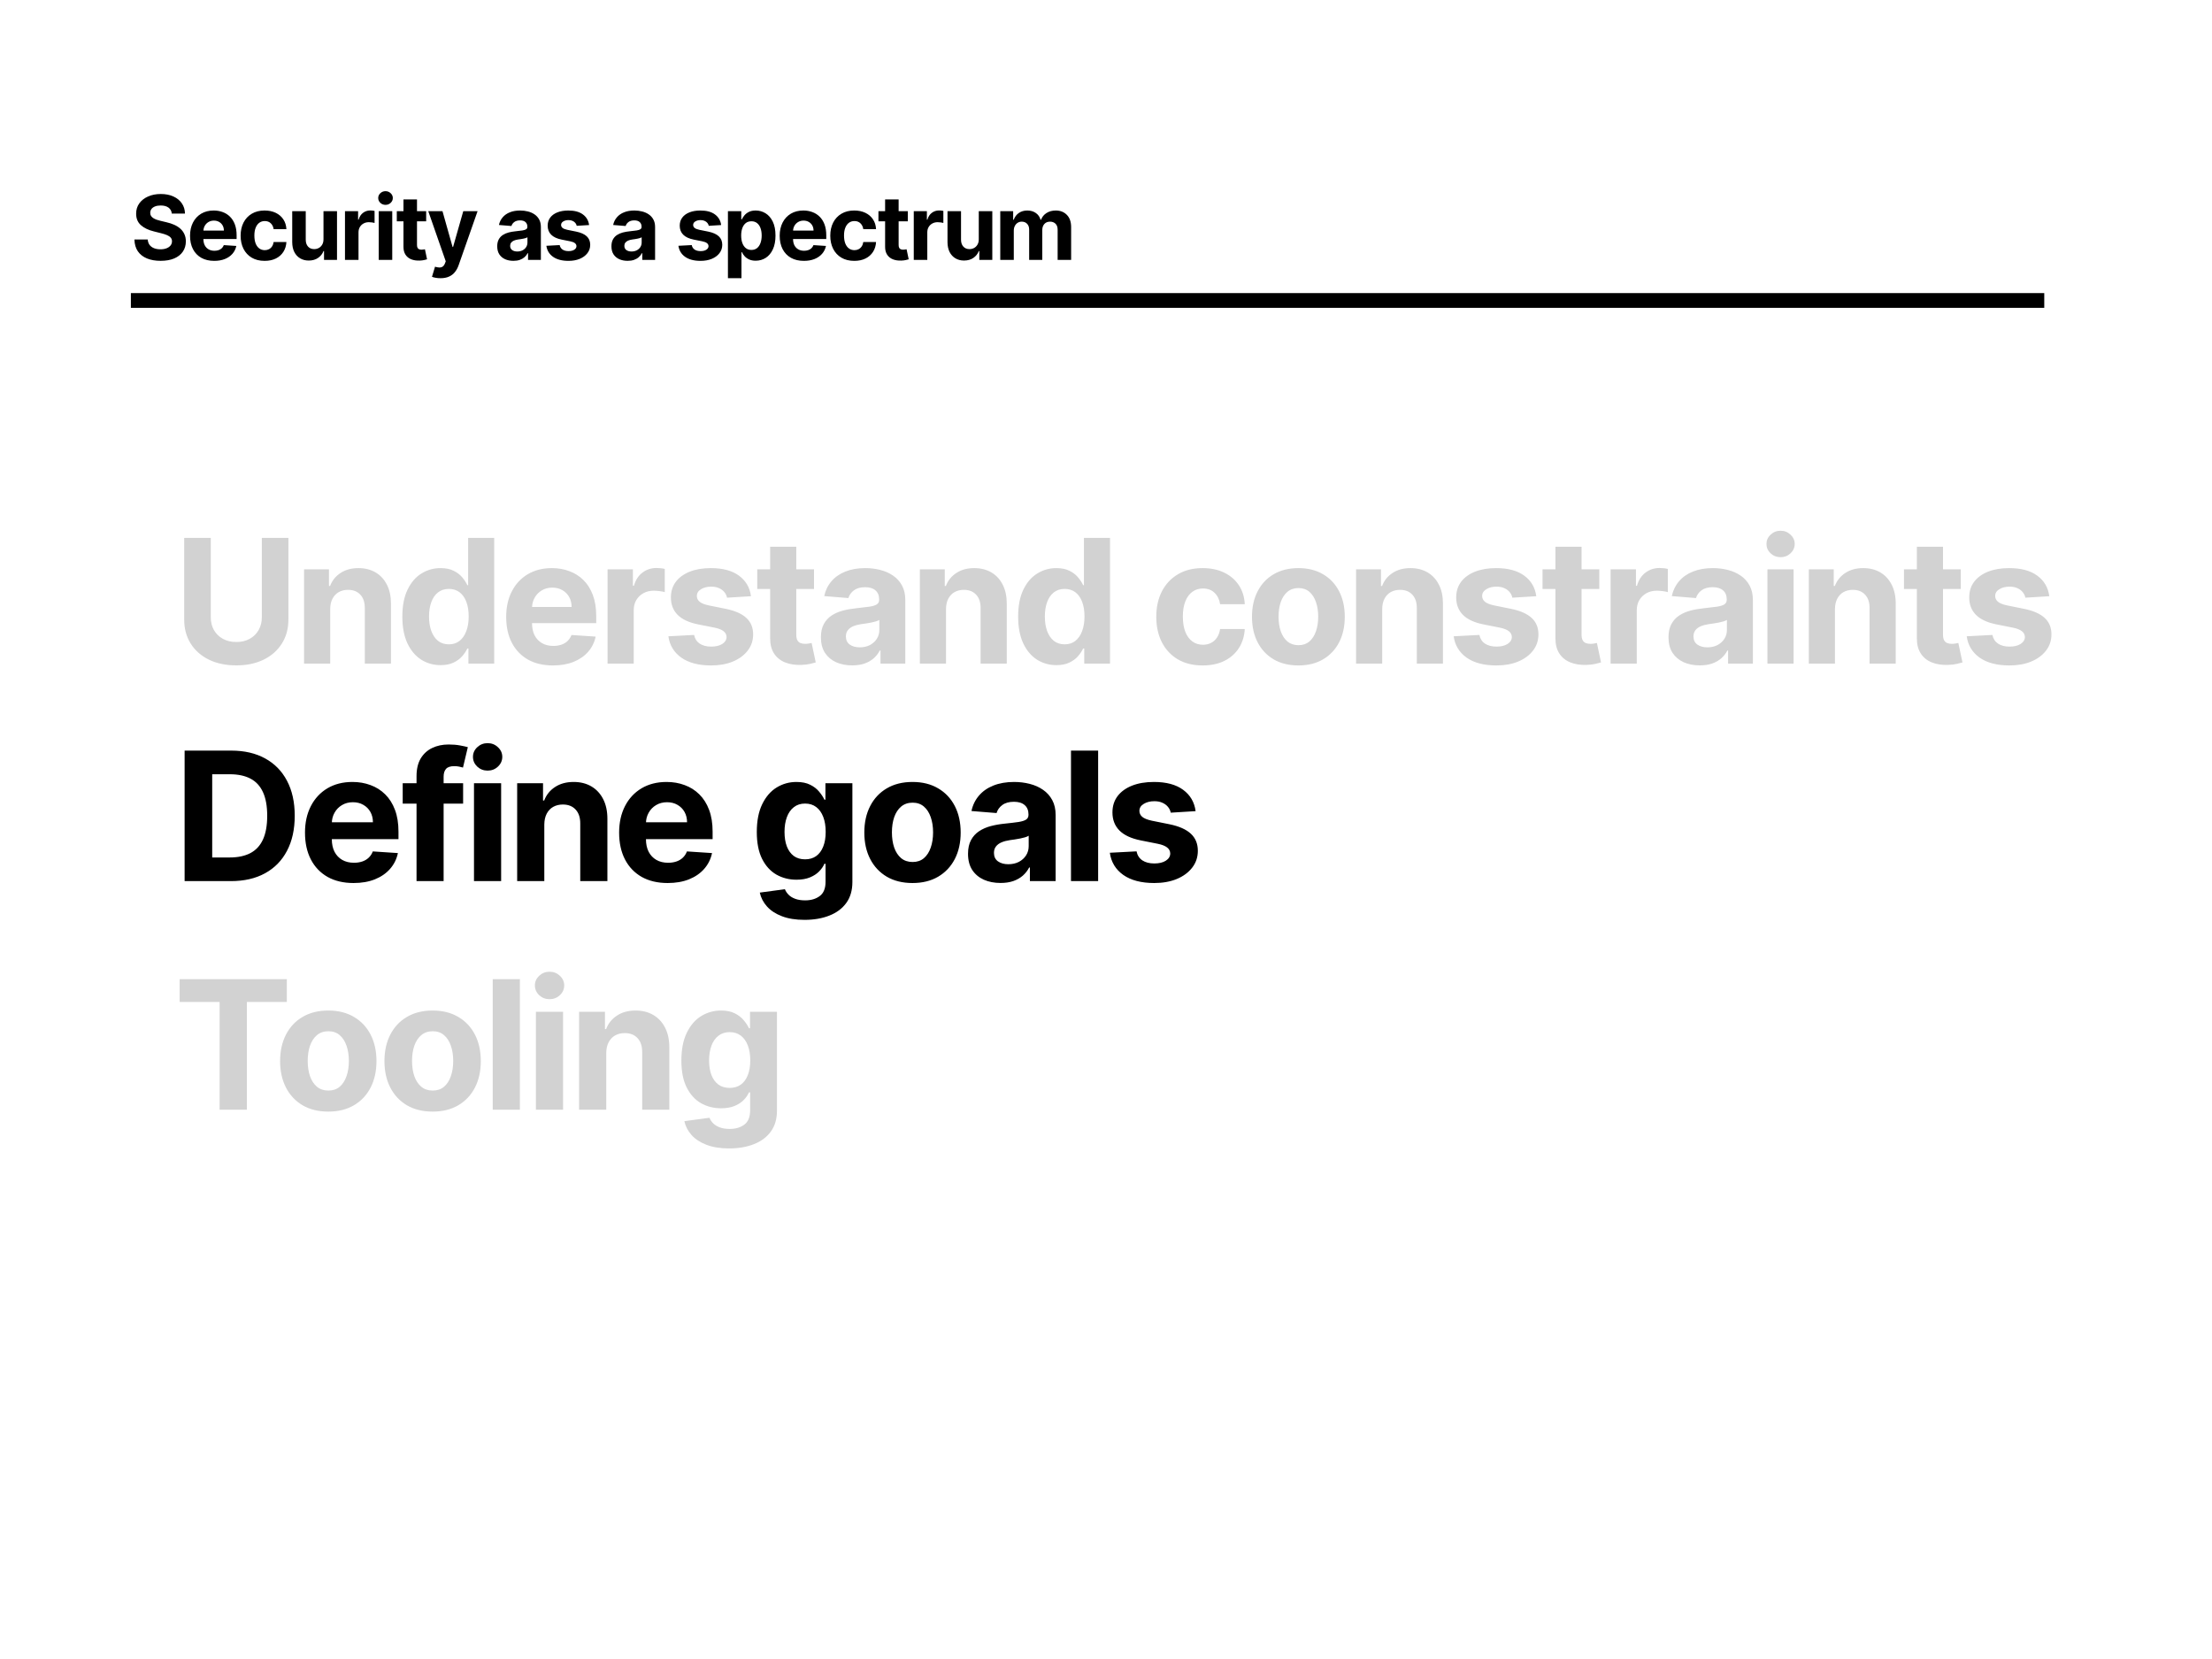 <svg width="1200" height="900" viewBox="0 0 1200 900" fill="none" xmlns="http://www.w3.org/2000/svg">
<rect width="1200" height="900" fill="white"/>
<rect x="71" y="159" width="1038" height="8" fill="black"/>
<path d="M142.04 291.818H156.456V336.096C156.456 341.068 155.268 345.418 152.893 349.147C150.541 352.876 147.245 355.783 143.006 357.869C138.767 359.933 133.828 360.965 128.191 360.965C122.531 360.965 117.582 359.933 113.343 357.869C109.103 355.783 105.808 352.876 103.455 349.147C101.102 345.418 99.926 341.068 99.926 336.096V291.818H114.341V334.865C114.341 337.461 114.907 339.77 116.039 341.789C117.193 343.809 118.814 345.396 120.9 346.55C122.986 347.704 125.416 348.281 128.191 348.281C130.987 348.281 133.418 347.704 135.482 346.55C137.568 345.396 139.177 343.809 140.309 341.789C141.463 339.77 142.04 337.461 142.04 334.865V291.818ZM179.132 330.437V360H164.949V308.864H178.466V317.886H179.065C180.197 314.912 182.095 312.559 184.758 310.828C187.421 309.074 190.651 308.198 194.446 308.198C197.997 308.198 201.093 308.975 203.734 310.528C206.375 312.082 208.428 314.301 209.893 317.187C211.358 320.05 212.091 323.468 212.091 327.441V360H197.908V329.971C197.93 326.841 197.131 324.4 195.511 322.646C193.891 320.871 191.66 319.983 188.819 319.983C186.911 319.983 185.224 320.394 183.759 321.215C182.316 322.036 181.185 323.235 180.363 324.81C179.564 326.364 179.154 328.24 179.132 330.437ZM239.011 360.832C235.127 360.832 231.609 359.834 228.458 357.836C225.328 355.816 222.842 352.853 221 348.947C219.18 345.019 218.27 340.202 218.27 334.498C218.27 328.639 219.214 323.767 221.1 319.883C222.987 315.977 225.495 313.058 228.624 311.127C231.776 309.174 235.227 308.198 238.978 308.198C241.841 308.198 244.227 308.686 246.136 309.663C248.067 310.617 249.62 311.816 250.797 313.258C251.995 314.679 252.905 316.077 253.526 317.453H253.959V291.818H268.108V360H254.126V351.81H253.526C252.861 353.231 251.917 354.64 250.697 356.038C249.498 357.414 247.933 358.557 246.002 359.467C244.094 360.377 241.763 360.832 239.011 360.832ZM243.506 349.546C245.792 349.546 247.723 348.925 249.298 347.682C250.896 346.417 252.117 344.652 252.96 342.389C253.826 340.125 254.259 337.472 254.259 334.432C254.259 331.391 253.837 328.75 252.994 326.508C252.15 324.267 250.93 322.536 249.332 321.315C247.734 320.094 245.792 319.484 243.506 319.484C241.175 319.484 239.211 320.116 237.613 321.381C236.015 322.646 234.805 324.4 233.984 326.642C233.163 328.883 232.752 331.48 232.752 334.432C232.752 337.406 233.163 340.036 233.984 342.322C234.828 344.586 236.037 346.361 237.613 347.649C239.211 348.914 241.175 349.546 243.506 349.546ZM299.973 360.999C294.713 360.999 290.185 359.933 286.39 357.803C282.617 355.65 279.709 352.609 277.667 348.681C275.625 344.73 274.604 340.058 274.604 334.665C274.604 329.405 275.625 324.788 277.667 320.815C279.709 316.843 282.583 313.746 286.29 311.527C290.019 309.308 294.391 308.198 299.407 308.198C302.78 308.198 305.921 308.742 308.828 309.829C311.758 310.894 314.311 312.504 316.486 314.656C318.683 316.809 320.392 319.517 321.613 322.78C322.833 326.02 323.444 329.815 323.444 334.165V338.061H280.264V329.272H310.094C310.094 327.23 309.65 325.421 308.762 323.845C307.874 322.269 306.642 321.037 305.066 320.15C303.513 319.24 301.704 318.785 299.64 318.785C297.487 318.785 295.578 319.284 293.914 320.283C292.271 321.259 290.984 322.58 290.052 324.244C289.12 325.887 288.642 327.718 288.62 329.738V338.094C288.62 340.624 289.086 342.81 290.019 344.652C290.973 346.495 292.316 347.915 294.047 348.914C295.778 349.913 297.831 350.412 300.206 350.412C301.782 350.412 303.224 350.19 304.534 349.746C305.843 349.302 306.964 348.636 307.896 347.749C308.828 346.861 309.539 345.773 310.027 344.486L323.144 345.352C322.478 348.503 321.113 351.255 319.049 353.608C317.007 355.938 314.366 357.758 311.126 359.068C307.907 360.355 304.19 360.999 299.973 360.999ZM329.598 360V308.864H343.348V317.786H343.881C344.813 314.612 346.378 312.215 348.575 310.595C350.772 308.952 353.302 308.131 356.165 308.131C356.876 308.131 357.641 308.176 358.463 308.264C359.284 308.353 360.005 308.475 360.626 308.631V321.215C359.961 321.015 359.04 320.838 357.863 320.682C356.687 320.527 355.611 320.449 354.634 320.449C352.548 320.449 350.683 320.904 349.041 321.814C347.421 322.702 346.133 323.945 345.179 325.543C344.247 327.141 343.781 328.983 343.781 331.069V360H329.598ZM407.406 323.445L394.422 324.244C394.2 323.135 393.723 322.136 392.99 321.248C392.258 320.338 391.292 319.617 390.094 319.084C388.918 318.529 387.508 318.252 385.866 318.252C383.669 318.252 381.815 318.718 380.306 319.65C378.797 320.56 378.042 321.781 378.042 323.312C378.042 324.533 378.531 325.565 379.507 326.408C380.484 327.252 382.159 327.929 384.534 328.439L393.789 330.304C398.761 331.325 402.467 332.967 404.909 335.231C407.35 337.495 408.571 340.469 408.571 344.153C408.571 347.504 407.583 350.445 405.608 352.975C403.655 355.506 400.969 357.481 397.551 358.901C394.156 360.3 390.238 360.999 385.799 360.999C379.03 360.999 373.637 359.589 369.619 356.771C365.624 353.93 363.283 350.068 362.595 345.185L376.544 344.453C376.966 346.517 377.987 348.093 379.607 349.18C381.227 350.245 383.302 350.778 385.833 350.778C388.318 350.778 390.316 350.301 391.825 349.347C393.357 348.37 394.133 347.116 394.156 345.585C394.133 344.297 393.59 343.243 392.524 342.422C391.459 341.578 389.817 340.935 387.597 340.491L378.741 338.726C373.748 337.728 370.03 335.997 367.589 333.533C365.169 331.069 363.96 327.929 363.96 324.111C363.96 320.827 364.848 317.997 366.623 315.622C368.421 313.247 370.94 311.416 374.18 310.129C377.443 308.841 381.261 308.198 385.633 308.198C392.091 308.198 397.174 309.563 400.881 312.293C404.609 315.023 406.784 318.74 407.406 323.445ZM441.601 308.864V319.517H410.806V308.864H441.601ZM417.797 296.612H431.979V344.286C431.979 345.596 432.179 346.617 432.579 347.349C432.978 348.059 433.533 348.559 434.243 348.847C434.976 349.136 435.819 349.28 436.773 349.28C437.439 349.28 438.105 349.225 438.771 349.114C439.437 348.98 439.947 348.881 440.302 348.814L442.533 359.367C441.823 359.589 440.824 359.845 439.537 360.133C438.249 360.444 436.685 360.633 434.842 360.699C431.424 360.832 428.428 360.377 425.854 359.334C423.301 358.291 421.315 356.671 419.894 354.474C418.474 352.276 417.775 349.502 417.797 346.151V296.612ZM462.321 360.965C459.058 360.965 456.151 360.4 453.598 359.268C451.046 358.113 449.026 356.416 447.539 354.174C446.074 351.91 445.342 349.091 445.342 345.718C445.342 342.877 445.863 340.491 446.907 338.56C447.95 336.629 449.37 335.075 451.168 333.899C452.966 332.723 455.008 331.835 457.294 331.236C459.602 330.637 462.021 330.215 464.551 329.971C467.525 329.66 469.922 329.371 471.742 329.105C473.562 328.817 474.883 328.395 475.704 327.84C476.525 327.285 476.936 326.464 476.936 325.376V325.177C476.936 323.068 476.27 321.437 474.938 320.283C473.629 319.129 471.765 318.552 469.345 318.552C466.793 318.552 464.762 319.118 463.253 320.249C461.744 321.359 460.745 322.757 460.257 324.444L447.14 323.379C447.805 320.272 449.115 317.586 451.068 315.322C453.021 313.036 455.54 311.283 458.625 310.062C461.733 308.819 465.328 308.198 469.412 308.198C472.253 308.198 474.972 308.531 477.568 309.197C480.187 309.862 482.507 310.894 484.526 312.293C486.568 313.691 488.177 315.489 489.354 317.686C490.53 319.861 491.118 322.469 491.118 325.51V360H477.668V352.909H477.269C476.448 354.507 475.349 355.916 473.973 357.137C472.597 358.335 470.943 359.279 469.012 359.967C467.081 360.633 464.851 360.965 462.321 360.965ZM466.382 351.178C468.469 351.178 470.311 350.767 471.909 349.946C473.507 349.102 474.761 347.971 475.671 346.55C476.581 345.13 477.036 343.521 477.036 341.723V336.296C476.592 336.585 475.982 336.851 475.205 337.095C474.45 337.317 473.596 337.528 472.641 337.728C471.687 337.905 470.732 338.072 469.778 338.227C468.824 338.36 467.958 338.482 467.181 338.593C465.517 338.837 464.063 339.226 462.82 339.759C461.577 340.291 460.612 341.013 459.924 341.922C459.236 342.81 458.892 343.92 458.892 345.252C458.892 347.183 459.591 348.659 460.989 349.68C462.41 350.678 464.207 351.178 466.382 351.178ZM513.203 330.437V360H499.021V308.864H512.537V317.886H513.137C514.269 314.912 516.166 312.559 518.83 310.828C521.493 309.074 524.722 308.198 528.518 308.198C532.069 308.198 535.165 308.975 537.806 310.528C540.447 312.082 542.5 314.301 543.965 317.187C545.43 320.05 546.162 323.468 546.162 327.441V360H531.98V329.971C532.002 326.841 531.203 324.4 529.583 322.646C527.963 320.871 525.732 319.983 522.891 319.983C520.982 319.983 519.296 320.394 517.831 321.215C516.388 322.036 515.256 323.235 514.435 324.81C513.636 326.364 513.225 328.24 513.203 330.437ZM573.083 360.832C569.199 360.832 565.681 359.834 562.529 357.836C559.4 355.816 556.914 352.853 555.072 348.947C553.252 345.019 552.342 340.202 552.342 334.498C552.342 328.639 553.285 323.767 555.172 319.883C557.058 315.977 559.566 313.058 562.696 311.127C565.847 309.174 569.299 308.198 573.05 308.198C575.913 308.198 578.299 308.686 580.207 309.663C582.138 310.617 583.692 311.816 584.868 313.258C586.067 314.679 586.977 316.077 587.598 317.453H588.031V291.818H602.18V360H588.197V351.81H587.598C586.932 353.231 585.989 354.64 584.768 356.038C583.57 357.414 582.005 358.557 580.074 359.467C578.165 360.377 575.835 360.832 573.083 360.832ZM577.577 349.546C579.863 349.546 581.794 348.925 583.37 347.682C584.968 346.417 586.189 344.652 587.032 342.389C587.898 340.125 588.331 337.472 588.331 334.432C588.331 331.391 587.909 328.75 587.065 326.508C586.222 324.267 585.001 322.536 583.403 321.315C581.805 320.094 579.863 319.484 577.577 319.484C575.247 319.484 573.283 320.116 571.685 321.381C570.087 322.646 568.877 324.4 568.056 326.642C567.235 328.883 566.824 331.48 566.824 334.432C566.824 337.406 567.235 340.036 568.056 342.322C568.899 344.586 570.109 346.361 571.685 347.649C573.283 348.914 575.247 349.546 577.577 349.546ZM652.442 360.999C647.205 360.999 642.699 359.889 638.926 357.67C635.175 355.428 632.29 352.321 630.27 348.348C628.273 344.375 627.274 339.803 627.274 334.632C627.274 329.394 628.284 324.799 630.303 320.849C632.345 316.876 635.242 313.78 638.992 311.56C642.743 309.319 647.205 308.198 652.376 308.198C656.837 308.198 660.743 309.008 664.095 310.628C667.446 312.248 670.098 314.523 672.051 317.453C674.004 320.383 675.081 323.823 675.281 327.773H661.897C661.52 325.221 660.521 323.168 658.901 321.614C657.303 320.039 655.206 319.251 652.609 319.251C650.412 319.251 648.492 319.85 646.849 321.048C645.229 322.225 643.964 323.945 643.054 326.209C642.144 328.473 641.689 331.214 641.689 334.432C641.689 337.694 642.133 340.469 643.021 342.755C643.931 345.041 645.207 346.783 646.849 347.982C648.492 349.18 650.412 349.779 652.609 349.779C654.229 349.779 655.683 349.446 656.97 348.781C658.28 348.115 659.356 347.149 660.199 345.884C661.065 344.597 661.631 343.054 661.897 341.257H675.281C675.059 345.163 673.993 348.603 672.085 351.577C670.198 354.529 667.59 356.837 664.261 358.502C660.932 360.166 656.992 360.999 652.442 360.999ZM704.365 360.999C699.194 360.999 694.722 359.9 690.949 357.703C687.198 355.483 684.301 352.398 682.259 348.448C680.218 344.475 679.197 339.869 679.197 334.632C679.197 329.349 680.218 324.733 682.259 320.782C684.301 316.809 687.198 313.724 690.949 311.527C694.722 309.308 699.194 308.198 704.365 308.198C709.537 308.198 713.998 309.308 717.749 311.527C721.522 313.724 724.429 316.809 726.471 320.782C728.513 324.733 729.534 329.349 729.534 334.632C729.534 339.869 728.513 344.475 726.471 348.448C724.429 352.398 721.522 355.483 717.749 357.703C713.998 359.9 709.537 360.999 704.365 360.999ZM704.432 350.012C706.784 350.012 708.749 349.347 710.325 348.015C711.9 346.661 713.088 344.819 713.887 342.488C714.708 340.158 715.119 337.506 715.119 334.532C715.119 331.558 714.708 328.905 713.887 326.575C713.088 324.244 711.9 322.402 710.325 321.048C708.749 319.695 706.784 319.018 704.432 319.018C702.057 319.018 700.06 319.695 698.439 321.048C696.841 322.402 695.632 324.244 694.811 326.575C694.011 328.905 693.612 331.558 693.612 334.532C693.612 337.506 694.011 340.158 694.811 342.488C695.632 344.819 696.841 346.661 698.439 348.015C700.06 349.347 702.057 350.012 704.432 350.012ZM749.838 330.437V360H735.656V308.864H749.172V317.886H749.771C750.903 314.912 752.801 312.559 755.464 310.828C758.128 309.074 761.357 308.198 765.152 308.198C768.703 308.198 771.799 308.975 774.441 310.528C777.082 312.082 779.135 314.301 780.6 317.187C782.064 320.05 782.797 323.468 782.797 327.441V360H768.615V329.971C768.637 326.841 767.838 324.4 766.218 322.646C764.597 320.871 762.367 319.983 759.526 319.983C757.617 319.983 755.93 320.394 754.465 321.215C753.023 322.036 751.891 323.235 751.07 324.81C750.271 326.364 749.86 328.24 749.838 330.437ZM833.421 323.445L820.437 324.244C820.216 323.135 819.738 322.136 819.006 321.248C818.274 320.338 817.308 319.617 816.11 319.084C814.933 318.529 813.524 318.252 811.881 318.252C809.684 318.252 807.831 318.718 806.322 319.65C804.812 320.56 804.058 321.781 804.058 323.312C804.058 324.533 804.546 325.565 805.523 326.408C806.499 327.252 808.175 327.929 810.55 328.439L819.805 330.304C824.777 331.325 828.483 332.967 830.924 335.231C833.366 337.495 834.587 340.469 834.587 344.153C834.587 347.504 833.599 350.445 831.624 352.975C829.67 355.506 826.985 357.481 823.567 358.901C820.171 360.3 816.254 360.999 811.815 360.999C805.046 360.999 799.652 359.589 795.635 356.771C791.64 353.93 789.298 350.068 788.61 345.185L802.56 344.453C802.981 346.517 804.002 348.093 805.623 349.18C807.243 350.245 809.318 350.778 811.848 350.778C814.334 350.778 816.331 350.301 817.841 349.347C819.372 348.37 820.149 347.116 820.171 345.585C820.149 344.297 819.605 343.243 818.54 342.422C817.475 341.578 815.832 340.935 813.613 340.491L804.757 338.726C799.763 337.728 796.046 335.997 793.604 333.533C791.185 331.069 789.975 327.929 789.975 324.111C789.975 320.827 790.863 317.997 792.639 315.622C794.437 313.247 796.956 311.416 800.196 310.129C803.459 308.841 807.276 308.198 811.648 308.198C818.107 308.198 823.19 309.563 826.896 312.293C830.625 315.023 832.8 318.74 833.421 323.445ZM867.616 308.864V319.517H836.821V308.864H867.616ZM843.813 296.612H857.995V344.286C857.995 345.596 858.195 346.617 858.594 347.349C858.994 348.059 859.549 348.559 860.259 348.847C860.991 349.136 861.835 349.28 862.789 349.28C863.455 349.28 864.121 349.225 864.786 349.114C865.452 348.98 865.963 348.881 866.318 348.814L868.548 359.367C867.838 359.589 866.839 359.845 865.552 360.133C864.265 360.444 862.7 360.633 860.858 360.699C857.44 360.832 854.444 360.377 851.869 359.334C849.317 358.291 847.33 356.671 845.91 354.474C844.489 352.276 843.79 349.502 843.813 346.151V296.612ZM873.754 360V308.864H887.504V317.786H888.037C888.969 314.612 890.534 312.215 892.731 310.595C894.928 308.952 897.458 308.131 900.321 308.131C901.032 308.131 901.797 308.176 902.619 308.264C903.44 308.353 904.161 308.475 904.783 308.631V321.215C904.117 321.015 903.196 320.838 902.019 320.682C900.843 320.527 899.767 320.449 898.79 320.449C896.704 320.449 894.839 320.904 893.197 321.814C891.577 322.702 890.289 323.945 889.335 325.543C888.403 327.141 887.937 328.983 887.937 331.069V360H873.754ZM922.132 360.965C918.869 360.965 915.962 360.4 913.409 359.268C910.857 358.113 908.837 356.416 907.35 354.174C905.885 351.91 905.153 349.091 905.153 345.718C905.153 342.877 905.674 340.491 906.718 338.56C907.761 336.629 909.181 335.075 910.979 333.899C912.777 332.723 914.819 331.835 917.105 331.236C919.413 330.637 921.832 330.215 924.362 329.971C927.336 329.66 929.733 329.371 931.553 329.105C933.373 328.817 934.694 328.395 935.515 327.84C936.336 327.285 936.747 326.464 936.747 325.376V325.177C936.747 323.068 936.081 321.437 934.749 320.283C933.44 319.129 931.576 318.552 929.156 318.552C926.604 318.552 924.573 319.118 923.064 320.249C921.555 321.359 920.556 322.757 920.068 324.444L906.951 323.379C907.616 320.272 908.926 317.586 910.879 315.322C912.832 313.036 915.351 311.283 918.436 310.062C921.544 308.819 925.139 308.198 929.223 308.198C932.064 308.198 934.783 308.531 937.379 309.197C939.998 309.862 942.318 310.894 944.337 312.293C946.379 313.691 947.988 315.489 949.165 317.686C950.341 319.861 950.929 322.469 950.929 325.51V360H937.479V352.909H937.08C936.259 354.507 935.16 355.916 933.784 357.137C932.408 358.335 930.754 359.279 928.823 359.967C926.892 360.633 924.662 360.965 922.132 360.965ZM926.193 351.178C928.28 351.178 930.122 350.767 931.72 349.946C933.318 349.102 934.572 347.971 935.482 346.55C936.392 345.13 936.847 343.521 936.847 341.723V336.296C936.403 336.585 935.793 336.851 935.016 337.095C934.261 337.317 933.407 337.528 932.452 337.728C931.498 337.905 930.543 338.072 929.589 338.227C928.635 338.36 927.769 338.482 926.992 338.593C925.328 338.837 923.874 339.226 922.631 339.759C921.388 340.291 920.423 341.013 919.735 341.922C919.047 342.81 918.703 343.92 918.703 345.252C918.703 347.183 919.402 348.659 920.8 349.68C922.221 350.678 924.018 351.178 926.193 351.178ZM958.832 360V308.864H973.014V360H958.832ZM965.956 302.272C963.848 302.272 962.039 301.573 960.53 300.174C959.043 298.754 958.299 297.056 958.299 295.081C958.299 293.128 959.043 291.452 960.53 290.054C962.039 288.633 963.848 287.923 965.956 287.923C968.065 287.923 969.863 288.633 971.35 290.054C972.859 291.452 973.614 293.128 973.614 295.081C973.614 297.056 972.859 298.754 971.35 300.174C969.863 301.573 968.065 302.272 965.956 302.272ZM995.457 330.437V360H981.275V308.864H994.791V317.886H995.391C996.522 314.912 998.42 312.559 1001.08 310.828C1003.75 309.074 1006.98 308.198 1010.77 308.198C1014.32 308.198 1017.42 308.975 1020.06 310.528C1022.7 312.082 1024.75 314.301 1026.22 317.187C1027.68 320.05 1028.42 323.468 1028.42 327.441V360H1014.23V329.971C1014.26 326.841 1013.46 324.4 1011.84 322.646C1010.22 320.871 1007.99 319.983 1005.15 319.983C1003.24 319.983 1001.55 320.394 1000.08 321.215C998.642 322.036 997.51 323.235 996.689 324.81C995.89 326.364 995.479 328.24 995.457 330.437ZM1063.69 308.864V319.517H1032.9V308.864H1063.69ZM1039.89 296.612H1054.07V344.286C1054.07 345.596 1054.27 346.617 1054.67 347.349C1055.07 348.059 1055.63 348.559 1056.34 348.847C1057.07 349.136 1057.91 349.28 1058.87 349.28C1059.53 349.28 1060.2 349.225 1060.86 349.114C1061.53 348.98 1062.04 348.881 1062.39 348.814L1064.63 359.367C1063.91 359.589 1062.92 359.845 1061.63 360.133C1060.34 360.444 1058.78 360.633 1056.93 360.699C1053.52 360.832 1050.52 360.377 1047.95 359.334C1045.39 358.291 1043.41 356.671 1041.99 354.474C1040.57 352.276 1039.87 349.502 1039.89 346.151V296.612ZM1111.74 323.445L1098.75 324.244C1098.53 323.135 1098.05 322.136 1097.32 321.248C1096.59 320.338 1095.62 319.617 1094.43 319.084C1093.25 318.529 1091.84 318.252 1090.2 318.252C1088 318.252 1086.15 318.718 1084.64 319.65C1083.13 320.56 1082.37 321.781 1082.37 323.312C1082.37 324.533 1082.86 325.565 1083.84 326.408C1084.82 327.252 1086.49 327.929 1088.87 328.439L1098.12 330.304C1103.09 331.325 1106.8 332.967 1109.24 335.231C1111.68 337.495 1112.9 340.469 1112.9 344.153C1112.9 347.504 1111.91 350.445 1109.94 352.975C1107.99 355.506 1105.3 357.481 1101.88 358.901C1098.49 360.3 1094.57 360.999 1090.13 360.999C1083.36 360.999 1077.97 359.589 1073.95 356.771C1069.96 353.93 1067.61 350.068 1066.93 345.185L1080.88 344.453C1081.3 346.517 1082.32 348.093 1083.94 349.18C1085.56 350.245 1087.63 350.778 1090.16 350.778C1092.65 350.778 1094.65 350.301 1096.16 349.347C1097.69 348.37 1098.47 347.116 1098.49 345.585C1098.47 344.297 1097.92 343.243 1096.86 342.422C1095.79 341.578 1094.15 340.935 1091.93 340.491L1083.07 338.726C1078.08 337.728 1074.36 335.997 1071.92 333.533C1069.5 331.069 1068.29 327.929 1068.29 324.111C1068.29 320.827 1069.18 317.997 1070.95 315.622C1072.75 313.247 1075.27 311.416 1078.51 310.129C1081.77 308.841 1085.59 308.198 1089.96 308.198C1096.42 308.198 1101.51 309.563 1105.21 312.293C1108.94 315.023 1111.12 318.74 1111.74 323.445Z" fill="#D2D2D2"/>
<path d="M125.252 478H100.154V407.2H125.459C132.58 407.2 138.711 408.617 143.85 411.452C148.99 414.264 152.942 418.309 155.708 423.586C158.497 428.864 159.891 435.179 159.891 442.531C159.891 449.906 158.497 456.244 155.708 461.545C152.942 466.845 148.967 470.913 143.781 473.748C138.619 476.583 132.442 478 125.252 478ZM115.122 465.174H124.629C129.054 465.174 132.776 464.391 135.796 462.824C138.838 461.233 141.119 458.779 142.64 455.46C144.185 452.118 144.957 447.809 144.957 442.531C144.957 437.299 144.185 433.024 142.64 429.705C141.119 426.387 138.849 423.944 135.83 422.376C132.811 420.809 129.089 420.026 124.664 420.026H115.122V465.174ZM191.802 479.037C186.34 479.037 181.638 477.931 177.697 475.718C173.779 473.483 170.76 470.325 168.64 466.246C166.519 462.144 165.459 457.292 165.459 451.692C165.459 446.23 166.519 441.436 168.64 437.311C170.76 433.185 173.745 429.97 177.593 427.666C181.465 425.361 186.005 424.209 191.214 424.209C194.717 424.209 197.978 424.773 200.997 425.903C204.04 427.009 206.69 428.68 208.949 430.915C211.23 433.151 213.005 435.963 214.272 439.35C215.54 442.715 216.174 446.656 216.174 451.173V455.218H171.336V446.092H202.311C202.311 443.971 201.85 442.093 200.928 440.457C200.006 438.82 198.727 437.541 197.091 436.619C195.478 435.674 193.599 435.202 191.456 435.202C189.221 435.202 187.239 435.721 185.51 436.758C183.805 437.772 182.468 439.143 181.5 440.871C180.532 442.577 180.036 444.478 180.013 446.576V455.253C180.013 457.88 180.497 460.15 181.465 462.063C182.456 463.976 183.851 465.451 185.648 466.488C187.446 467.525 189.578 468.044 192.044 468.044C193.68 468.044 195.178 467.813 196.538 467.352C197.898 466.891 199.062 466.2 200.03 465.278C200.997 464.356 201.735 463.227 202.242 461.89L215.863 462.789C215.171 466.062 213.754 468.92 211.611 471.362C209.49 473.782 206.748 475.672 203.383 477.032C200.041 478.369 196.181 479.037 191.802 479.037ZM251.239 424.9V435.963H218.466V424.9H251.239ZM225.968 478V421.063C225.968 417.214 226.717 414.022 228.215 411.487C229.736 408.952 231.811 407.05 234.438 405.783C237.065 404.515 240.05 403.881 243.392 403.881C245.65 403.881 247.713 404.054 249.58 404.4C251.47 404.746 252.875 405.057 253.797 405.333L251.17 416.396C250.594 416.211 249.879 416.038 249.027 415.877C248.197 415.716 247.344 415.635 246.468 415.635C244.302 415.635 242.792 416.142 241.94 417.156C241.087 418.147 240.661 419.542 240.661 421.339V478H225.968ZM257.136 478V424.9H271.863V478H257.136ZM264.534 418.055C262.344 418.055 260.466 417.329 258.899 415.877C257.355 414.402 256.583 412.639 256.583 410.588C256.583 408.56 257.355 406.82 258.899 405.368C260.466 403.893 262.344 403.155 264.534 403.155C266.723 403.155 268.59 403.893 270.134 405.368C271.701 406.82 272.485 408.56 272.485 410.588C272.485 412.639 271.701 414.402 270.134 415.877C268.59 417.329 266.723 418.055 264.534 418.055ZM295.286 447.302V478H280.56V424.9H294.595V434.269H295.217C296.393 431.18 298.363 428.737 301.129 426.94C303.894 425.119 307.248 424.209 311.189 424.209C314.876 424.209 318.091 425.015 320.834 426.629C323.577 428.242 325.708 430.546 327.229 433.543C328.751 436.516 329.511 440.065 329.511 444.19V478H314.784V446.818C314.807 443.568 313.977 441.033 312.295 439.212C310.613 437.368 308.296 436.446 305.346 436.446C303.364 436.446 301.613 436.873 300.092 437.726C298.594 438.578 297.418 439.823 296.566 441.459C295.736 443.072 295.31 445.02 295.286 447.302ZM362.217 479.037C356.755 479.037 352.053 477.931 348.112 475.718C344.194 473.483 341.175 470.325 339.055 466.246C336.935 462.144 335.874 457.292 335.874 451.692C335.874 446.23 336.935 441.436 339.055 437.311C341.175 433.185 344.16 429.97 348.009 427.666C351.88 425.361 356.421 424.209 361.629 424.209C365.132 424.209 368.394 424.773 371.413 425.903C374.455 427.009 377.105 428.68 379.364 430.915C381.645 433.151 383.42 435.963 384.688 439.35C385.955 442.715 386.589 446.656 386.589 451.173V455.218H341.751V446.092H372.726C372.726 443.971 372.265 442.093 371.344 440.457C370.422 438.82 369.143 437.541 367.506 436.619C365.893 435.674 364.015 435.202 361.871 435.202C359.636 435.202 357.654 435.721 355.925 436.758C354.22 437.772 352.883 439.143 351.915 440.871C350.947 442.577 350.452 444.478 350.428 446.576V455.253C350.428 457.88 350.912 460.15 351.88 462.063C352.871 463.976 354.266 465.451 356.063 466.488C357.861 467.525 359.993 468.044 362.459 468.044C364.095 468.044 365.593 467.813 366.953 467.352C368.313 466.891 369.477 466.2 370.445 465.278C371.413 464.356 372.15 463.227 372.657 461.89L386.278 462.789C385.586 466.062 384.169 468.92 382.026 471.362C379.905 473.782 377.163 475.672 373.798 477.032C370.456 478.369 366.596 479.037 362.217 479.037ZM436.453 499.019C431.682 499.019 427.591 498.362 424.18 497.048C420.792 495.758 418.096 493.995 416.091 491.759C414.086 489.523 412.784 487.011 412.184 484.223L425.805 482.39C426.22 483.451 426.877 484.442 427.776 485.363C428.674 486.285 429.861 487.023 431.336 487.576C432.834 488.152 434.655 488.44 436.798 488.44C440.002 488.44 442.641 487.657 444.715 486.089C446.812 484.545 447.861 481.953 447.861 478.311V468.597H447.239C446.593 470.072 445.625 471.466 444.335 472.78C443.044 474.094 441.385 475.165 439.357 475.995C437.329 476.825 434.909 477.239 432.097 477.239C428.11 477.239 424.48 476.318 421.207 474.474C417.958 472.607 415.365 469.761 413.429 465.935C411.516 462.086 410.56 457.223 410.56 451.346C410.56 445.331 411.539 440.307 413.498 436.274C415.457 432.24 418.061 429.221 421.311 427.216C424.584 425.211 428.167 424.209 432.062 424.209C435.035 424.209 437.524 424.716 439.53 425.73C441.535 426.721 443.148 427.965 444.369 429.463C445.614 430.938 446.57 432.39 447.239 433.819H447.792V424.9H462.415V478.519C462.415 483.036 461.309 486.815 459.096 489.858C456.884 492.9 453.819 495.181 449.901 496.703C446.006 498.247 441.523 499.019 436.453 499.019ZM436.764 466.177C439.138 466.177 441.143 465.589 442.779 464.414C444.439 463.215 445.706 461.51 446.582 459.297C447.481 457.062 447.93 454.388 447.93 451.277C447.93 448.166 447.492 445.469 446.616 443.188C445.741 440.883 444.473 439.097 442.814 437.829C441.154 436.562 439.138 435.928 436.764 435.928C434.344 435.928 432.304 436.585 430.645 437.898C428.986 439.189 427.73 440.987 426.877 443.291C426.024 445.596 425.598 448.258 425.598 451.277C425.598 454.342 426.024 456.993 426.877 459.228C427.753 461.441 429.009 463.158 430.645 464.379C432.304 465.578 434.344 466.177 436.764 466.177ZM495.026 479.037C489.656 479.037 485.012 477.896 481.094 475.615C477.199 473.31 474.192 470.106 472.071 466.004C469.951 461.879 468.891 457.096 468.891 451.657C468.891 446.172 469.951 441.379 472.071 437.276C474.192 433.151 477.199 429.947 481.094 427.666C485.012 425.361 489.656 424.209 495.026 424.209C500.396 424.209 505.028 425.361 508.923 427.666C512.841 429.947 515.86 433.151 517.981 437.276C520.101 441.379 521.161 446.172 521.161 451.657C521.161 457.096 520.101 461.879 517.981 466.004C515.86 470.106 512.841 473.31 508.923 475.615C505.028 477.896 500.396 479.037 495.026 479.037ZM495.095 467.629C497.538 467.629 499.578 466.938 501.214 465.555C502.85 464.149 504.083 462.236 504.913 459.816C505.766 457.396 506.192 454.642 506.192 451.554C506.192 448.465 505.766 445.711 504.913 443.291C504.083 440.871 502.85 438.959 501.214 437.553C499.578 436.147 497.538 435.444 495.095 435.444C492.629 435.444 490.555 436.147 488.872 437.553C487.213 438.959 485.957 440.871 485.104 443.291C484.275 445.711 483.86 448.465 483.86 451.554C483.86 454.642 484.275 457.396 485.104 459.816C485.957 462.236 487.213 464.149 488.872 465.555C490.555 466.938 492.629 467.629 495.095 467.629ZM542.779 479.003C539.391 479.003 536.371 478.415 533.721 477.239C531.071 476.041 528.973 474.278 527.429 471.95C525.908 469.599 525.148 466.672 525.148 463.169C525.148 460.219 525.689 457.742 526.772 455.737C527.856 453.732 529.331 452.118 531.197 450.897C533.064 449.675 535.185 448.754 537.558 448.131C539.955 447.509 542.467 447.071 545.095 446.818C548.183 446.495 550.672 446.195 552.562 445.919C554.452 445.619 555.823 445.181 556.676 444.605C557.529 444.029 557.955 443.176 557.955 442.047V441.839C557.955 439.65 557.263 437.956 555.881 436.758C554.521 435.559 552.585 434.96 550.073 434.96C547.422 434.96 545.314 435.548 543.746 436.723C542.179 437.875 541.142 439.327 540.635 441.079L527.014 439.973C527.706 436.746 529.066 433.957 531.094 431.607C533.122 429.233 535.738 427.412 538.941 426.145C542.168 424.854 545.901 424.209 550.142 424.209C553.092 424.209 555.915 424.554 558.612 425.246C561.331 425.937 563.74 427.009 565.837 428.461C567.957 429.913 569.628 431.779 570.85 434.061C572.071 436.32 572.682 439.028 572.682 442.185V478H558.715V470.637H558.301C557.448 472.296 556.307 473.759 554.878 475.027C553.449 476.271 551.732 477.251 549.727 477.965C547.722 478.657 545.406 479.003 542.779 479.003ZM546.996 468.839C549.163 468.839 551.075 468.412 552.735 467.56C554.394 466.684 555.696 465.509 556.641 464.034C557.586 462.559 558.059 460.888 558.059 459.021V453.386C557.598 453.686 556.964 453.962 556.157 454.216C555.374 454.446 554.486 454.665 553.495 454.872C552.504 455.057 551.513 455.23 550.522 455.391C549.531 455.529 548.632 455.656 547.826 455.771C546.097 456.025 544.588 456.428 543.297 456.981C542.006 457.534 541.004 458.283 540.289 459.228C539.575 460.15 539.218 461.303 539.218 462.685C539.218 464.69 539.944 466.223 541.396 467.283C542.871 468.32 544.738 468.839 546.996 468.839ZM595.734 407.2V478H581.007V407.2H595.734ZM648.612 440.042L635.129 440.871C634.899 439.719 634.403 438.682 633.643 437.76C632.882 436.815 631.88 436.066 630.635 435.513C629.414 434.937 627.95 434.649 626.245 434.649C623.963 434.649 622.039 435.133 620.471 436.101C618.904 437.046 618.121 438.313 618.121 439.904C618.121 441.171 618.628 442.243 619.642 443.119C620.656 443.994 622.396 444.697 624.862 445.227L634.472 447.163C639.635 448.223 643.484 449.929 646.019 452.28C648.554 454.63 649.822 457.719 649.822 461.545C649.822 465.025 648.796 468.078 646.745 470.706C644.717 473.333 641.928 475.384 638.379 476.859C634.853 478.311 630.785 479.037 626.175 479.037C619.146 479.037 613.546 477.574 609.374 474.647C605.226 471.697 602.794 467.687 602.08 462.616L616.565 461.856C617.003 463.999 618.063 465.635 619.745 466.765C621.428 467.871 623.583 468.424 626.21 468.424C628.791 468.424 630.866 467.929 632.433 466.937C634.023 465.923 634.83 464.621 634.853 463.031C634.83 461.694 634.265 460.6 633.159 459.747C632.052 458.871 630.347 458.203 628.042 457.742L618.847 455.91C613.661 454.872 609.801 453.075 607.266 450.517C604.753 447.958 603.497 444.697 603.497 440.733C603.497 437.322 604.419 434.384 606.263 431.918C608.13 429.452 610.746 427.55 614.11 426.214C617.498 424.877 621.462 424.209 626.003 424.209C632.709 424.209 637.987 425.626 641.836 428.461C645.708 431.296 647.966 435.156 648.612 440.042Z" fill="black"/>
<path d="M97.457 543.542V531.2H155.604V543.542H133.929V602H119.133V543.542H97.457ZM178.095 603.037C172.725 603.037 168.081 601.896 164.163 599.615C160.268 597.31 157.26 594.106 155.14 590.004C153.02 585.879 151.959 581.096 151.959 575.657C151.959 570.172 153.02 565.379 155.14 561.276C157.26 557.151 160.268 553.947 164.163 551.666C168.081 549.361 172.725 548.209 178.095 548.209C183.465 548.209 188.097 549.361 191.992 551.666C195.91 553.947 198.929 557.151 201.049 561.276C203.17 565.379 204.23 570.172 204.23 575.657C204.23 581.096 203.17 585.879 201.049 590.004C198.929 594.106 195.91 597.31 191.992 599.615C188.097 601.896 183.465 603.037 178.095 603.037ZM178.164 591.629C180.607 591.629 182.646 590.938 184.283 589.555C185.919 588.149 187.152 586.236 187.982 583.816C188.834 581.396 189.261 578.642 189.261 575.554C189.261 572.465 188.834 569.711 187.982 567.291C187.152 564.871 185.919 562.959 184.283 561.553C182.646 560.147 180.607 559.444 178.164 559.444C175.698 559.444 173.624 560.147 171.941 561.553C170.282 562.959 169.026 564.871 168.173 567.291C167.343 569.711 166.928 572.465 166.928 575.554C166.928 578.642 167.343 581.396 168.173 583.816C169.026 586.236 170.282 588.149 171.941 589.555C173.624 590.938 175.698 591.629 178.164 591.629ZM234.697 603.037C229.327 603.037 224.683 601.896 220.765 599.615C216.871 597.31 213.863 594.106 211.743 590.004C209.622 585.879 208.562 581.096 208.562 575.657C208.562 570.172 209.622 565.379 211.743 561.276C213.863 557.151 216.871 553.947 220.765 551.666C224.683 549.361 229.327 548.209 234.697 548.209C240.067 548.209 244.7 549.361 248.595 551.666C252.512 553.947 255.532 557.151 257.652 561.276C259.772 565.379 260.832 570.172 260.832 575.657C260.832 581.096 259.772 585.879 257.652 590.004C255.532 594.106 252.512 597.31 248.595 599.615C244.7 601.896 240.067 603.037 234.697 603.037ZM234.766 591.629C237.209 591.629 239.249 590.938 240.885 589.555C242.522 588.149 243.755 586.236 244.584 583.816C245.437 581.396 245.863 578.642 245.863 575.554C245.863 572.465 245.437 569.711 244.584 567.291C243.755 564.871 242.522 562.959 240.885 561.553C239.249 560.147 237.209 559.444 234.766 559.444C232.3 559.444 230.226 560.147 228.544 561.553C226.884 562.959 225.628 564.871 224.776 567.291C223.946 569.711 223.531 572.465 223.531 575.554C223.531 578.642 223.946 581.396 224.776 583.816C225.628 586.236 226.884 588.149 228.544 589.555C230.226 590.938 232.3 591.629 234.766 591.629ZM282.035 531.2V602H267.308V531.2H282.035ZM290.732 602V548.9H305.459V602H290.732ZM298.13 542.055C295.94 542.055 294.062 541.329 292.495 539.877C290.951 538.402 290.179 536.639 290.179 534.588C290.179 532.56 290.951 530.82 292.495 529.368C294.062 527.893 295.94 527.155 298.13 527.155C300.319 527.155 302.186 527.893 303.73 529.368C305.297 530.82 306.081 532.56 306.081 534.588C306.081 536.639 305.297 538.402 303.73 539.877C302.186 541.329 300.319 542.055 298.13 542.055ZM328.883 571.302V602H314.156V548.9H328.191V558.269H328.813C329.989 555.18 331.959 552.737 334.725 550.94C337.491 549.119 340.844 548.209 344.785 548.209C348.472 548.209 351.687 549.015 354.43 550.629C357.173 552.242 359.304 554.546 360.826 557.543C362.347 560.516 363.107 564.065 363.107 568.19V602H348.38V570.818C348.403 567.568 347.574 565.033 345.891 563.212C344.209 561.368 341.892 560.446 338.942 560.446C336.96 560.446 335.209 560.873 333.688 561.726C332.19 562.578 331.014 563.823 330.162 565.459C329.332 567.072 328.906 569.02 328.883 571.302ZM395.536 623.019C390.766 623.019 386.675 622.362 383.264 621.048C379.876 619.758 377.18 617.995 375.175 615.759C373.169 613.523 371.867 611.011 371.268 608.223L384.889 606.39C385.304 607.451 385.96 608.442 386.859 609.363C387.758 610.285 388.945 611.023 390.42 611.576C391.918 612.152 393.739 612.44 395.882 612.44C399.086 612.44 401.725 611.657 403.799 610.089C405.896 608.545 406.945 605.953 406.945 602.311V592.597H406.322C405.677 594.072 404.709 595.466 403.418 596.78C402.128 598.094 400.468 599.165 398.44 599.995C396.412 600.825 393.992 601.239 391.181 601.239C387.193 601.239 383.564 600.318 380.291 598.474C377.041 596.607 374.449 593.761 372.513 589.935C370.6 586.086 369.643 581.223 369.643 575.346C369.643 569.331 370.623 564.307 372.582 560.274C374.541 556.24 377.145 553.221 380.395 551.216C383.667 549.211 387.251 548.209 391.146 548.209C394.119 548.209 396.608 548.716 398.613 549.73C400.618 550.721 402.232 551.965 403.453 553.463C404.698 554.938 405.654 556.39 406.322 557.819H406.876V548.9H421.499V602.519C421.499 607.036 420.393 610.815 418.18 613.858C415.968 616.9 412.902 619.181 408.984 620.703C405.089 622.247 400.607 623.019 395.536 623.019ZM395.848 590.177C398.221 590.177 400.226 589.589 401.863 588.414C403.522 587.215 404.79 585.51 405.666 583.297C406.564 581.062 407.014 578.388 407.014 575.277C407.014 572.166 406.576 569.469 405.7 567.188C404.824 564.883 403.557 563.097 401.897 561.829C400.238 560.562 398.221 559.928 395.848 559.928C393.428 559.928 391.388 560.585 389.729 561.898C388.069 563.189 386.813 564.987 385.96 567.291C385.108 569.596 384.681 572.258 384.681 575.277C384.681 578.342 385.108 580.993 385.96 583.228C386.836 585.441 388.092 587.158 389.729 588.379C391.388 589.578 393.428 590.177 395.848 590.177Z" fill="#D2D2D2"/>
<path d="M93.201 115.872C93.063 114.482 92.471 113.403 91.427 112.634C90.382 111.864 88.964 111.48 87.172 111.48C85.955 111.48 84.928 111.652 84.09 111.996C83.251 112.329 82.608 112.794 82.16 113.392C81.724 113.989 81.506 114.666 81.506 115.424C81.483 116.055 81.615 116.606 81.902 117.077C82.201 117.548 82.608 117.956 83.125 118.3C83.642 118.633 84.239 118.926 84.916 119.178C85.594 119.42 86.317 119.626 87.086 119.798L90.255 120.556C91.794 120.901 93.206 121.36 94.492 121.934C95.778 122.508 96.892 123.214 97.834 124.053C98.775 124.891 99.504 125.878 100.021 127.015C100.549 128.152 100.819 129.455 100.83 130.925C100.819 133.083 100.268 134.955 99.177 136.539C98.097 138.112 96.536 139.335 94.492 140.208C92.46 141.069 90.008 141.499 87.138 141.499C84.29 141.499 81.81 141.063 79.698 140.191C77.596 139.318 75.954 138.026 74.772 136.315C73.601 134.593 72.986 132.463 72.929 129.926H80.145C80.226 131.108 80.564 132.096 81.162 132.888C81.77 133.669 82.58 134.26 83.59 134.662C84.612 135.052 85.766 135.248 87.052 135.248C88.315 135.248 89.411 135.064 90.341 134.696C91.283 134.329 92.012 133.818 92.529 133.164C93.046 132.509 93.304 131.757 93.304 130.907C93.304 130.115 93.068 129.449 92.598 128.909C92.138 128.37 91.461 127.911 90.565 127.532C89.681 127.153 88.596 126.808 87.31 126.498L83.469 125.534C80.496 124.81 78.147 123.679 76.425 122.141C74.703 120.602 73.847 118.53 73.859 115.923C73.847 113.788 74.416 111.922 75.564 110.326C76.724 108.73 78.314 107.484 80.335 106.588C82.356 105.693 84.652 105.245 87.224 105.245C89.842 105.245 92.127 105.693 94.079 106.588C96.042 107.484 97.569 108.73 98.66 110.326C99.751 111.922 100.314 113.77 100.348 115.872H93.201ZM116.22 141.517C113.499 141.517 111.157 140.966 109.193 139.863C107.241 138.75 105.737 137.176 104.681 135.144C103.624 133.1 103.096 130.683 103.096 127.893C103.096 125.172 103.624 122.784 104.681 120.729C105.737 118.673 107.224 117.071 109.142 115.923C111.071 114.775 113.332 114.201 115.927 114.201C117.673 114.201 119.297 114.482 120.802 115.045C122.317 115.596 123.638 116.429 124.763 117.542C125.9 118.656 126.784 120.057 127.415 121.745C128.047 123.421 128.362 125.384 128.362 127.635V129.65H106.024V125.103H121.456C121.456 124.047 121.226 123.111 120.767 122.296C120.308 121.481 119.671 120.843 118.855 120.384C118.052 119.913 117.116 119.678 116.048 119.678C114.934 119.678 113.947 119.936 113.086 120.453C112.236 120.958 111.57 121.641 111.088 122.502C110.605 123.352 110.359 124.299 110.347 125.344V129.667C110.347 130.976 110.588 132.107 111.071 133.06C111.564 134.013 112.259 134.748 113.154 135.265C114.05 135.781 115.112 136.04 116.341 136.04C117.156 136.04 117.902 135.925 118.58 135.695C119.257 135.466 119.837 135.121 120.319 134.662C120.802 134.203 121.169 133.64 121.422 132.974L128.207 133.422C127.863 135.052 127.157 136.476 126.089 137.693C125.033 138.899 123.666 139.84 121.99 140.518C120.325 141.184 118.402 141.517 116.22 141.517ZM143.559 141.517C140.849 141.517 138.518 140.943 136.566 139.794C134.626 138.635 133.133 137.027 132.088 134.972C131.055 132.917 130.538 130.551 130.538 127.876C130.538 125.166 131.06 122.79 132.105 120.746C133.162 118.69 134.66 117.089 136.601 115.941C138.541 114.781 140.849 114.201 143.524 114.201C145.832 114.201 147.853 114.62 149.587 115.458C151.32 116.296 152.693 117.473 153.703 118.989C154.713 120.505 155.27 122.284 155.374 124.328H148.45C148.255 123.008 147.738 121.946 146.9 121.142C146.073 120.327 144.988 119.919 143.645 119.919C142.508 119.919 141.515 120.229 140.665 120.849C139.827 121.458 139.172 122.347 138.702 123.519C138.231 124.69 137.996 126.108 137.996 127.773C137.996 129.461 138.225 130.896 138.684 132.078C139.155 133.261 139.815 134.162 140.665 134.782C141.515 135.403 142.508 135.713 143.645 135.713C144.483 135.713 145.235 135.54 145.901 135.196C146.578 134.851 147.135 134.352 147.572 133.697C148.019 133.031 148.312 132.233 148.45 131.303H155.374C155.259 133.324 154.708 135.104 153.72 136.643C152.744 138.17 151.395 139.364 149.673 140.225C147.95 141.086 145.912 141.517 143.559 141.517ZM175.491 129.736V114.545H182.828V141H175.784V136.195H175.508C174.911 137.745 173.918 138.991 172.529 139.932C171.151 140.874 169.469 141.344 167.483 141.344C165.714 141.344 164.159 140.943 162.815 140.139C161.472 139.335 160.421 138.193 159.663 136.711C158.917 135.23 158.538 133.456 158.527 131.39V114.545H165.864V130.081C165.875 131.642 166.294 132.876 167.121 133.784C167.948 134.691 169.056 135.144 170.445 135.144C171.329 135.144 172.156 134.943 172.925 134.541C173.694 134.128 174.314 133.519 174.785 132.716C175.267 131.912 175.503 130.919 175.491 129.736ZM187.152 141V114.545H194.266V119.161H194.541C195.023 117.519 195.833 116.279 196.97 115.441C198.106 114.591 199.415 114.167 200.896 114.167C201.264 114.167 201.66 114.19 202.085 114.235C202.51 114.281 202.883 114.345 203.204 114.425V120.935C202.86 120.832 202.383 120.74 201.775 120.66C201.166 120.579 200.609 120.539 200.104 120.539C199.025 120.539 198.06 120.774 197.211 121.245C196.372 121.704 195.706 122.347 195.213 123.174C194.731 124.001 194.489 124.954 194.489 126.033V141H187.152ZM205.453 141V114.545H212.79V141H205.453ZM209.139 111.135C208.048 111.135 207.112 110.774 206.331 110.05C205.562 109.315 205.177 108.437 205.177 107.415C205.177 106.405 205.562 105.538 206.331 104.814C207.112 104.08 208.048 103.712 209.139 103.712C210.23 103.712 211.16 104.08 211.929 104.814C212.71 105.538 213.1 106.405 213.1 107.415C213.1 108.437 212.71 109.315 211.929 110.05C211.16 110.774 210.23 111.135 209.139 111.135ZM231.194 114.545V120.057H215.263V114.545H231.194ZM218.88 108.207H226.217V132.871C226.217 133.548 226.32 134.076 226.527 134.455C226.733 134.823 227.02 135.081 227.388 135.23C227.767 135.38 228.203 135.454 228.697 135.454C229.041 135.454 229.386 135.425 229.73 135.368C230.075 135.299 230.339 135.248 230.522 135.213L231.676 140.673C231.309 140.788 230.792 140.92 230.126 141.069C229.46 141.23 228.651 141.327 227.698 141.362C225.929 141.431 224.379 141.195 223.048 140.656C221.727 140.116 220.699 139.278 219.965 138.141C219.23 137.004 218.868 135.569 218.88 133.835V108.207ZM238.958 150.92C238.028 150.92 237.156 150.846 236.341 150.697C235.537 150.559 234.871 150.381 234.343 150.163L235.996 144.686C236.857 144.95 237.632 145.093 238.321 145.116C239.022 145.139 239.624 144.979 240.13 144.634C240.646 144.29 241.065 143.704 241.387 142.877L241.817 141.758L232.328 114.545H240.043L245.52 133.973H245.796L251.325 114.545H259.092L248.81 143.859C248.316 145.283 247.645 146.523 246.795 147.579C245.957 148.647 244.895 149.468 243.609 150.042C242.323 150.628 240.773 150.92 238.958 150.92ZM278.526 141.499C276.839 141.499 275.334 141.207 274.014 140.621C272.694 140.024 271.649 139.146 270.879 137.986C270.122 136.815 269.743 135.357 269.743 133.611C269.743 132.142 270.012 130.907 270.552 129.908C271.092 128.909 271.827 128.106 272.757 127.497C273.687 126.889 274.743 126.429 275.926 126.119C277.12 125.809 278.371 125.591 279.68 125.465C281.219 125.304 282.459 125.155 283.4 125.017C284.342 124.868 285.025 124.65 285.45 124.363C285.875 124.076 286.087 123.651 286.087 123.088V122.985C286.087 121.894 285.743 121.05 285.054 120.453C284.376 119.856 283.412 119.557 282.16 119.557C280.84 119.557 279.789 119.85 279.009 120.436C278.228 121.01 277.711 121.733 277.459 122.606L270.673 122.055C271.017 120.447 271.695 119.058 272.705 117.887C273.715 116.704 275.019 115.797 276.615 115.165C278.222 114.522 280.082 114.201 282.195 114.201C283.665 114.201 285.071 114.373 286.415 114.718C287.769 115.062 288.969 115.596 290.014 116.319C291.07 117.043 291.903 117.973 292.511 119.11C293.12 120.235 293.424 121.584 293.424 123.157V141H286.466V137.331H286.26C285.835 138.158 285.266 138.887 284.554 139.519C283.843 140.139 282.987 140.627 281.988 140.983C280.989 141.327 279.835 141.499 278.526 141.499ZM280.628 136.436C281.707 136.436 282.66 136.223 283.487 135.799C284.313 135.362 284.962 134.777 285.433 134.042C285.904 133.307 286.139 132.475 286.139 131.545V128.737C285.909 128.886 285.594 129.024 285.192 129.151C284.801 129.265 284.359 129.374 283.866 129.478C283.372 129.57 282.878 129.656 282.384 129.736C281.891 129.805 281.443 129.868 281.041 129.926C280.18 130.052 279.428 130.253 278.785 130.528C278.142 130.804 277.642 131.177 277.286 131.648C276.93 132.107 276.752 132.681 276.752 133.37C276.752 134.369 277.114 135.133 277.837 135.661C278.572 136.178 279.502 136.436 280.628 136.436ZM319.583 122.089L312.866 122.502C312.751 121.928 312.504 121.412 312.125 120.952C311.746 120.482 311.247 120.108 310.627 119.833C310.018 119.546 309.289 119.402 308.44 119.402C307.303 119.402 306.344 119.643 305.563 120.126C304.783 120.596 304.392 121.228 304.392 122.02C304.392 122.652 304.645 123.186 305.15 123.622C305.655 124.058 306.522 124.408 307.751 124.673L312.539 125.637C315.111 126.165 317.028 127.015 318.291 128.186C319.554 129.357 320.186 130.896 320.186 132.802C320.186 134.536 319.675 136.057 318.653 137.366C317.642 138.675 316.253 139.697 314.485 140.432C312.728 141.155 310.702 141.517 308.405 141.517C304.903 141.517 302.113 140.788 300.035 139.329C297.968 137.86 296.757 135.862 296.401 133.336L303.617 132.957C303.835 134.025 304.364 134.84 305.202 135.403C306.04 135.954 307.113 136.229 308.422 136.229C309.708 136.229 310.742 135.982 311.523 135.489C312.315 134.983 312.717 134.335 312.728 133.542C312.717 132.876 312.435 132.331 311.884 131.906C311.333 131.47 310.483 131.137 309.335 130.907L304.754 129.994C302.17 129.478 300.247 128.582 298.984 127.308C297.733 126.033 297.107 124.408 297.107 122.434C297.107 120.734 297.566 119.27 298.485 118.042C299.415 116.813 300.718 115.866 302.394 115.2C304.082 114.534 306.057 114.201 308.319 114.201C311.66 114.201 314.29 114.907 316.207 116.319C318.136 117.732 319.261 119.655 319.583 122.089ZM340.485 141.499C338.798 141.499 337.293 141.207 335.973 140.621C334.653 140.024 333.608 139.146 332.838 137.986C332.081 136.815 331.702 135.357 331.702 133.611C331.702 132.142 331.971 130.907 332.511 129.908C333.051 128.909 333.786 128.106 334.716 127.497C335.646 126.889 336.702 126.429 337.885 126.119C339.079 125.809 340.33 125.591 341.639 125.465C343.178 125.304 344.418 125.155 345.359 125.017C346.301 124.868 346.984 124.65 347.409 124.363C347.834 124.076 348.046 123.651 348.046 123.088V122.985C348.046 121.894 347.702 121.05 347.013 120.453C346.335 119.856 345.371 119.557 344.119 119.557C342.799 119.557 341.748 119.85 340.968 120.436C340.187 121.01 339.67 121.733 339.418 122.606L332.632 122.055C332.976 120.447 333.654 119.058 334.664 117.887C335.674 116.704 336.978 115.797 338.574 115.165C340.181 114.522 342.041 114.201 344.154 114.201C345.624 114.201 347.03 114.373 348.374 114.718C349.728 115.062 350.928 115.596 351.973 116.319C353.029 117.043 353.862 117.973 354.47 119.11C355.079 120.235 355.383 121.584 355.383 123.157V141H348.425V137.331H348.219C347.794 138.158 347.225 138.887 346.513 139.519C345.802 140.139 344.946 140.627 343.947 140.983C342.948 141.327 341.794 141.499 340.485 141.499ZM342.587 136.436C343.666 136.436 344.619 136.223 345.446 135.799C346.272 135.362 346.921 134.777 347.392 134.042C347.863 133.307 348.098 132.475 348.098 131.545V128.737C347.868 128.886 347.553 129.024 347.151 129.151C346.76 129.265 346.318 129.374 345.825 129.478C345.331 129.57 344.837 129.656 344.343 129.736C343.85 129.805 343.402 129.868 343 129.926C342.139 130.052 341.387 130.253 340.744 130.528C340.101 130.804 339.601 131.177 339.245 131.648C338.889 132.107 338.711 132.681 338.711 133.37C338.711 134.369 339.073 135.133 339.796 135.661C340.531 136.178 341.461 136.436 342.587 136.436ZM391.222 122.089L384.505 122.502C384.391 121.928 384.144 121.412 383.765 120.952C383.386 120.482 382.886 120.108 382.266 119.833C381.658 119.546 380.929 119.402 380.079 119.402C378.942 119.402 377.984 119.643 377.203 120.126C376.422 120.596 376.032 121.228 376.032 122.02C376.032 122.652 376.284 123.186 376.79 123.622C377.295 124.058 378.162 124.408 379.39 124.673L384.178 125.637C386.75 126.165 388.668 127.015 389.931 128.186C391.194 129.357 391.825 130.896 391.825 132.802C391.825 134.536 391.314 136.057 390.292 137.366C389.282 138.675 387.893 139.697 386.124 140.432C384.368 141.155 382.341 141.517 380.045 141.517C376.543 141.517 373.753 140.788 371.674 139.329C369.608 137.86 368.396 135.862 368.04 133.336L375.257 132.957C375.475 134.025 376.003 134.84 376.841 135.403C377.679 135.954 378.753 136.229 380.062 136.229C381.348 136.229 382.381 135.982 383.162 135.489C383.954 134.983 384.356 134.335 384.368 133.542C384.356 132.876 384.075 132.331 383.524 131.906C382.973 131.47 382.123 131.137 380.975 130.907L376.393 129.994C373.81 129.478 371.887 128.582 370.624 127.308C369.372 126.033 368.746 124.408 368.746 122.434C368.746 120.734 369.206 119.27 370.124 118.042C371.054 116.813 372.357 115.866 374.034 115.2C375.722 114.534 377.697 114.201 379.959 114.201C383.3 114.201 385.929 114.907 387.847 116.319C389.776 117.732 390.901 119.655 391.222 122.089ZM394.901 150.92V114.545H402.134V118.989H402.462C402.783 118.277 403.248 117.554 403.857 116.819C404.477 116.073 405.28 115.453 406.268 114.959C407.267 114.454 408.507 114.201 409.988 114.201C411.917 114.201 413.697 114.706 415.327 115.717C416.958 116.716 418.261 118.225 419.237 120.246C420.213 122.256 420.701 124.776 420.701 127.807C420.701 130.758 420.224 133.25 419.271 135.282C418.33 137.303 417.044 138.836 415.413 139.881C413.794 140.914 411.98 141.431 409.971 141.431C408.547 141.431 407.336 141.195 406.337 140.724C405.349 140.254 404.54 139.662 403.908 138.95C403.277 138.227 402.795 137.498 402.462 136.763H402.238V150.92H394.901ZM402.083 127.773C402.083 129.346 402.301 130.718 402.737 131.889C403.174 133.06 403.805 133.973 404.632 134.627C405.458 135.27 406.463 135.592 407.646 135.592C408.84 135.592 409.85 135.265 410.677 134.61C411.504 133.944 412.129 133.026 412.554 131.855C412.991 130.672 413.209 129.311 413.209 127.773C413.209 126.246 412.996 124.902 412.572 123.743C412.147 122.583 411.521 121.676 410.694 121.021C409.868 120.367 408.851 120.04 407.646 120.04C406.452 120.04 405.441 120.355 404.614 120.987C403.799 121.618 403.174 122.514 402.737 123.674C402.301 124.833 402.083 126.2 402.083 127.773ZM436.104 141.517C433.382 141.517 431.04 140.966 429.077 139.863C427.125 138.75 425.621 137.176 424.564 135.144C423.508 133.1 422.98 130.683 422.98 127.893C422.98 125.172 423.508 122.784 424.564 120.729C425.621 118.673 427.107 117.071 429.025 115.923C430.954 114.775 433.216 114.201 435.811 114.201C437.556 114.201 439.181 114.482 440.685 115.045C442.201 115.596 443.521 116.429 444.646 117.542C445.783 118.656 446.667 120.057 447.299 121.745C447.93 123.421 448.246 125.384 448.246 127.635V129.65H425.908V125.103H441.339C441.339 124.047 441.11 123.111 440.651 122.296C440.191 121.481 439.554 120.843 438.739 120.384C437.935 119.913 436.999 119.678 435.931 119.678C434.818 119.678 433.83 119.936 432.969 120.453C432.119 120.958 431.453 121.641 430.971 122.502C430.489 123.352 430.242 124.299 430.231 125.344V129.667C430.231 130.976 430.472 132.107 430.954 133.06C431.448 134.013 432.142 134.748 433.038 135.265C433.934 135.781 434.996 136.04 436.224 136.04C437.039 136.04 437.786 135.925 438.463 135.695C439.141 135.466 439.72 135.121 440.203 134.662C440.685 134.203 441.052 133.64 441.305 132.974L448.091 133.422C447.746 135.052 447.04 136.476 445.972 137.693C444.916 138.899 443.55 139.84 441.873 140.518C440.208 141.184 438.285 141.517 436.104 141.517ZM463.442 141.517C460.732 141.517 458.401 140.943 456.45 139.794C454.509 138.635 453.016 137.027 451.972 134.972C450.938 132.917 450.421 130.551 450.421 127.876C450.421 125.166 450.944 122.79 451.989 120.746C453.045 118.69 454.543 117.089 456.484 115.941C458.424 114.781 460.732 114.201 463.408 114.201C465.715 114.201 467.736 114.62 469.47 115.458C471.204 116.296 472.576 117.473 473.586 118.989C474.597 120.505 475.154 122.284 475.257 124.328H468.333C468.138 123.008 467.622 121.946 466.783 121.142C465.957 120.327 464.872 119.919 463.528 119.919C462.391 119.919 461.398 120.229 460.549 120.849C459.71 121.458 459.056 122.347 458.585 123.519C458.114 124.69 457.879 126.108 457.879 127.773C457.879 129.461 458.109 130.896 458.568 132.078C459.039 133.261 459.699 134.162 460.549 134.782C461.398 135.403 462.391 135.713 463.528 135.713C464.366 135.713 465.118 135.54 465.784 135.196C466.462 134.851 467.019 134.352 467.455 133.697C467.903 133.031 468.196 132.233 468.333 131.303H475.257C475.142 133.324 474.591 135.104 473.604 136.643C472.628 138.17 471.279 139.364 469.556 140.225C467.834 141.086 465.796 141.517 463.442 141.517ZM492.481 114.545V120.057H476.55V114.545H492.481ZM480.167 108.207H487.504V132.871C487.504 133.548 487.607 134.076 487.814 134.455C488.02 134.823 488.308 135.081 488.675 135.23C489.054 135.38 489.49 135.454 489.984 135.454C490.328 135.454 490.673 135.425 491.017 135.368C491.362 135.299 491.626 135.248 491.81 135.213L492.963 140.673C492.596 140.788 492.079 140.92 491.413 141.069C490.747 141.23 489.938 141.327 488.985 141.362C487.217 141.431 485.667 141.195 484.335 140.656C483.014 140.116 481.987 139.278 481.252 138.141C480.517 137.004 480.155 135.569 480.167 133.835V108.207ZM495.716 141V114.545H502.829V119.161H503.105C503.587 117.519 504.396 116.279 505.533 115.441C506.67 114.591 507.979 114.167 509.46 114.167C509.827 114.167 510.224 114.19 510.648 114.235C511.073 114.281 511.446 114.345 511.768 114.425V120.935C511.423 120.832 510.947 120.74 510.338 120.66C509.73 120.579 509.173 120.539 508.668 120.539C507.588 120.539 506.624 120.774 505.774 121.245C504.936 121.704 504.27 122.347 503.776 123.174C503.294 124.001 503.053 124.954 503.053 126.033V141H495.716ZM530.981 129.736V114.545H538.318V141H531.274V136.195H530.999C530.401 137.745 529.408 138.991 528.019 139.932C526.641 140.874 524.959 141.344 522.973 141.344C521.204 141.344 519.649 140.943 518.305 140.139C516.962 139.335 515.911 138.193 515.153 136.711C514.407 135.23 514.028 133.456 514.017 131.39V114.545H521.354V130.081C521.365 131.642 521.784 132.876 522.611 133.784C523.438 134.691 524.546 135.144 525.935 135.144C526.819 135.144 527.646 134.943 528.415 134.541C529.184 134.128 529.804 133.519 530.275 132.716C530.757 131.912 530.993 130.919 530.981 129.736ZM542.642 141V114.545H549.635V119.213H549.945C550.496 117.663 551.415 116.44 552.701 115.544C553.987 114.649 555.525 114.201 557.316 114.201C559.131 114.201 560.675 114.655 561.949 115.562C563.224 116.457 564.074 117.674 564.498 119.213H564.774C565.314 117.697 566.29 116.486 567.702 115.579C569.126 114.66 570.808 114.201 572.748 114.201C575.217 114.201 577.221 114.988 578.759 116.561C580.309 118.122 581.084 120.338 581.084 123.209V141H573.764V124.655C573.764 123.186 573.374 122.083 572.593 121.349C571.813 120.614 570.837 120.246 569.665 120.246C568.333 120.246 567.294 120.671 566.548 121.521C565.802 122.359 565.429 123.467 565.429 124.845V141H558.315V124.5C558.315 123.203 557.942 122.17 557.196 121.4C556.461 120.631 555.491 120.246 554.285 120.246C553.47 120.246 552.735 120.453 552.081 120.866C551.438 121.268 550.927 121.837 550.548 122.571C550.169 123.295 549.979 124.144 549.979 125.12V141H542.642Z" fill="black"/>
</svg>
